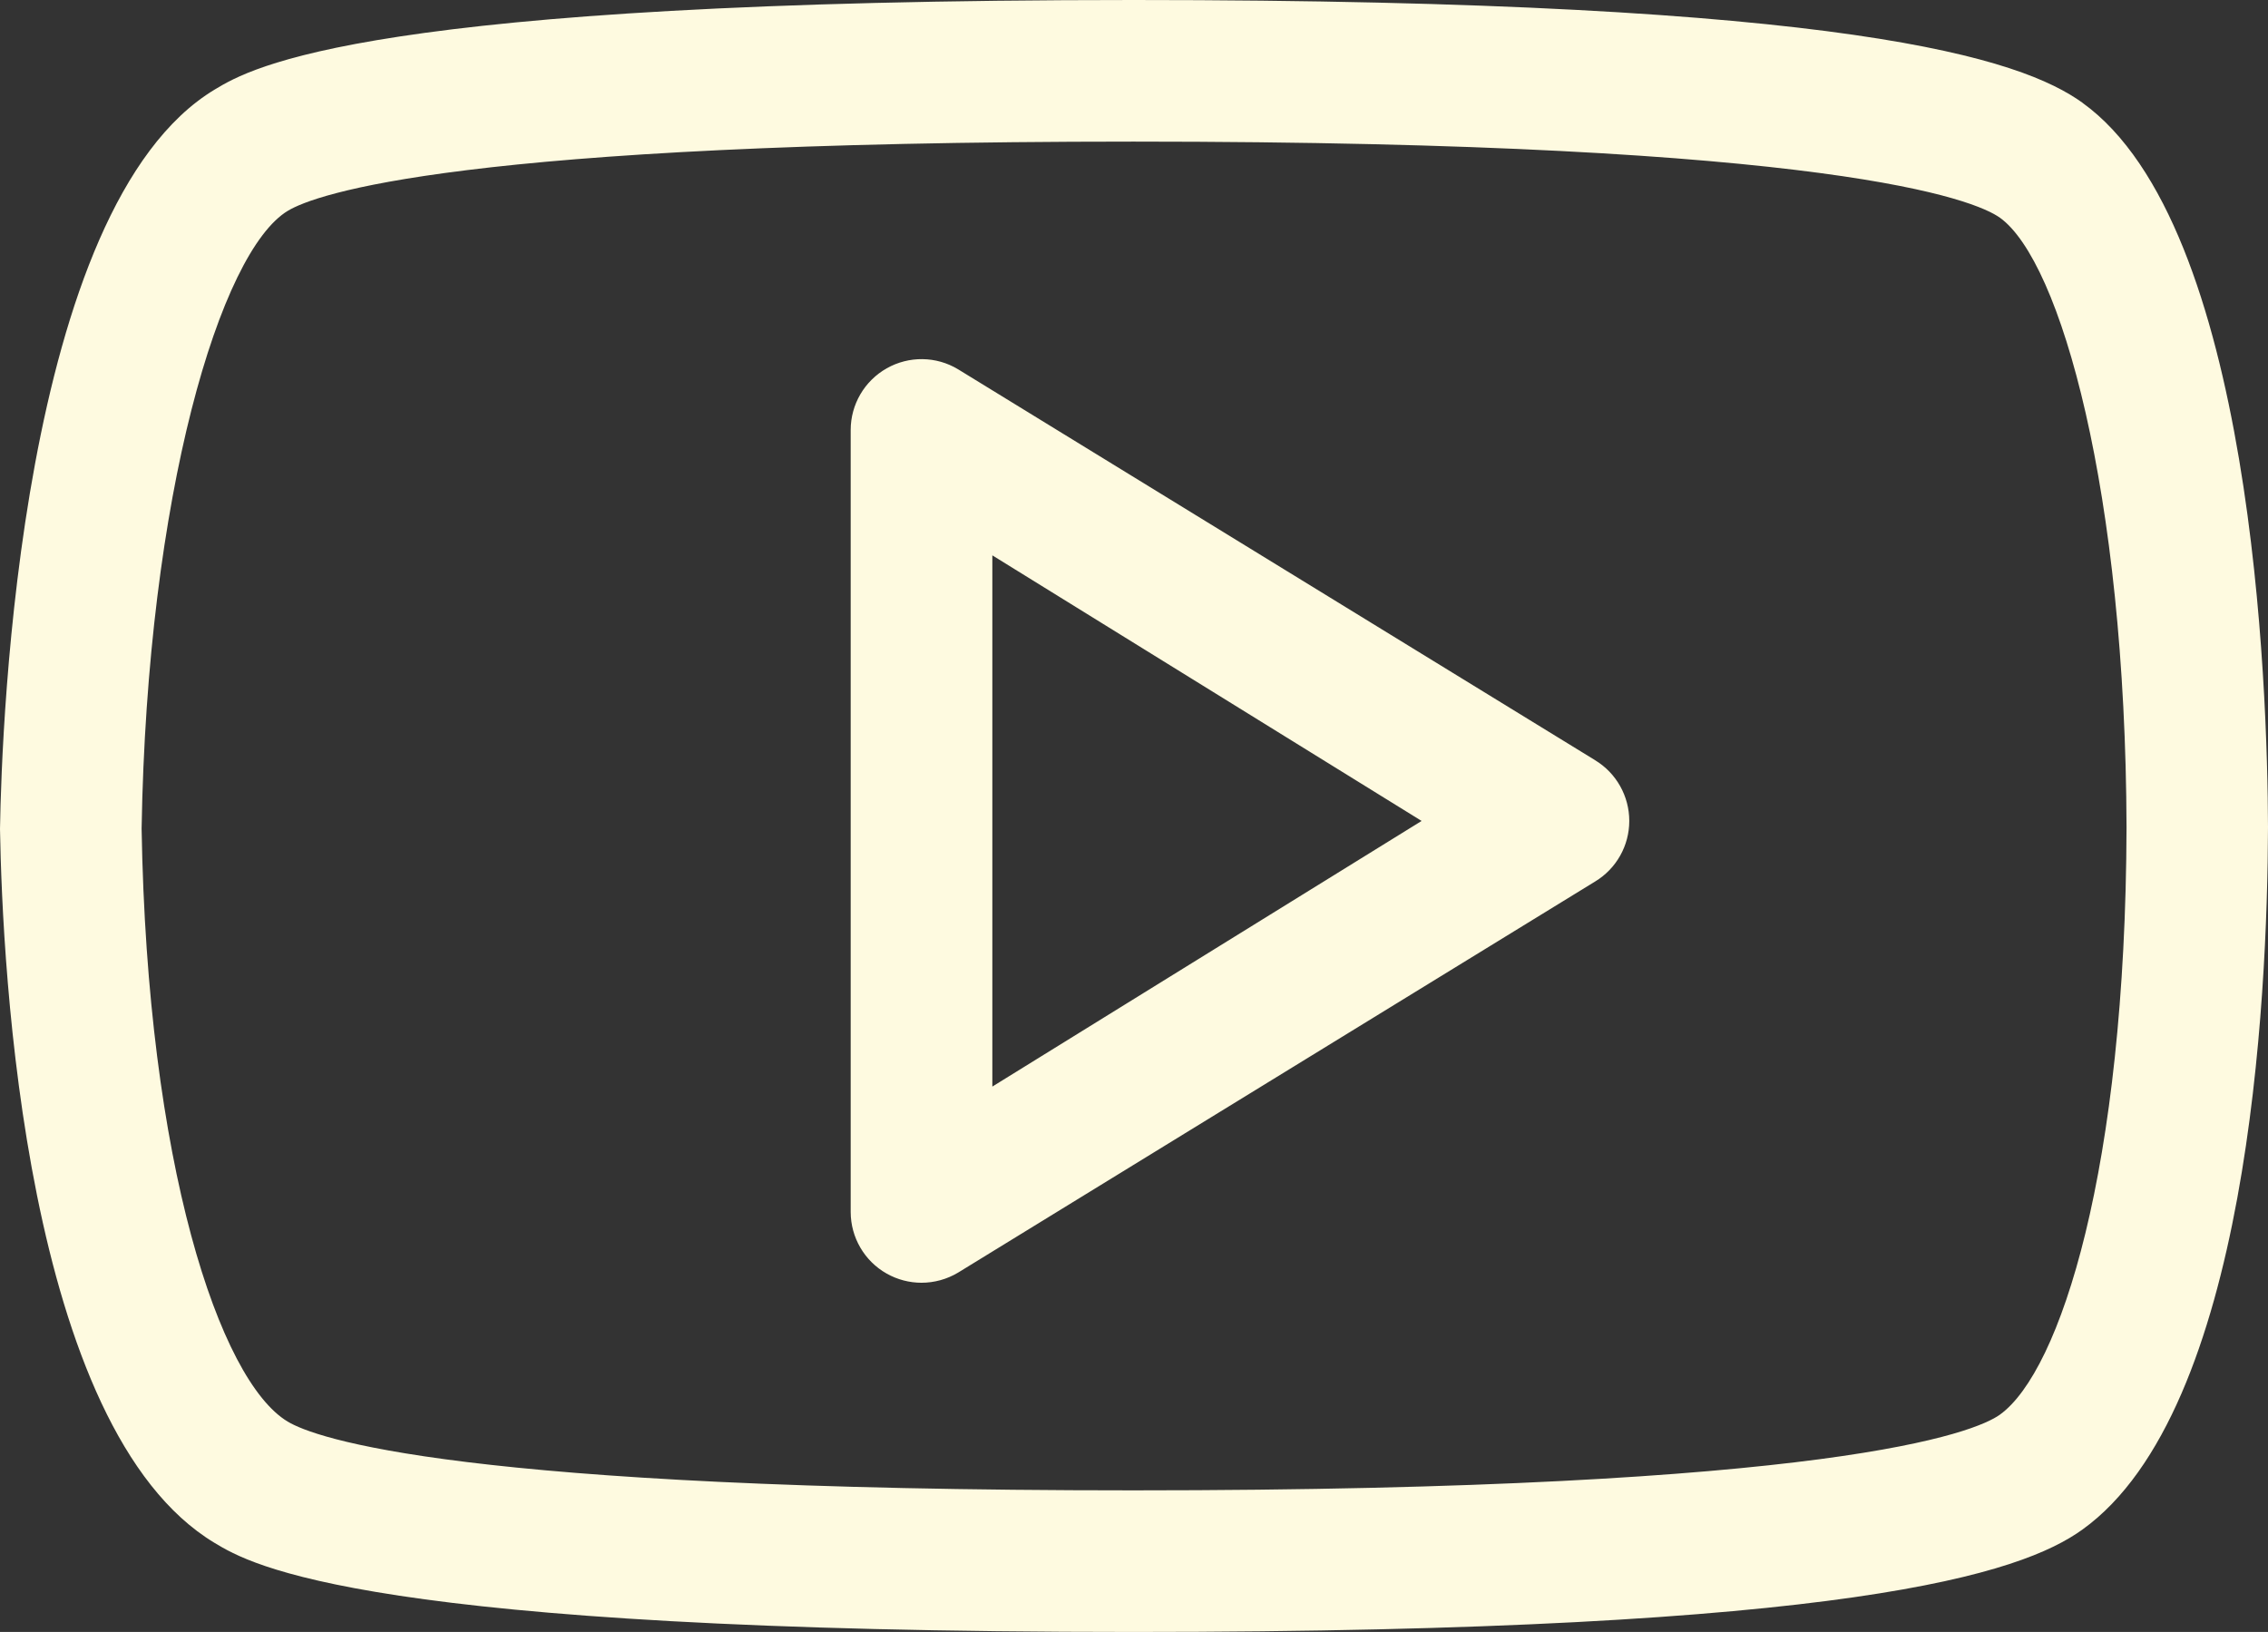 <svg width="48" height="34.54" viewBox="0 0 48 34.54" fill="none" xmlns="http://www.w3.org/2000/svg" xmlns:xlink="http://www.w3.org/1999/xlink">
	<rect x="0" y="0" width="48" height="34.54" fill="#333333" stroke="none"/>
	<desc>
			Created with Pixso.
	</desc>
	<defs/>
	<path id="Vector" d="M44.077 2.177C42.778 1.242 39.158 0 23.989 0C7.734 0 5.321 1.427 4.546 1.894C0.427 4.37 0.036 15.325 0 17.545C0.05 20.48 0.523 30.242 4.543 32.656C5.315 33.122 7.714 34.54 23.987 34.54C39.166 34.54 42.782 33.303 44.075 32.371C47.586 29.845 47.989 21.148 48 17.506C47.991 14.579 47.684 4.775 44.075 2.177L44.077 2.177ZM42.327 29.94C41.804 30.317 38.805 31.543 23.987 31.543C9.662 31.543 6.656 30.431 6.088 30.087C4.642 29.22 3.115 24.615 2.997 17.537C3.115 10.474 4.662 5.319 6.093 4.461C6.662 4.118 9.678 2.997 23.989 2.997C38.795 2.997 41.801 4.231 42.328 4.609C43.612 5.534 44.985 10.401 45.006 17.516C44.985 24.743 43.603 29.02 42.328 29.939L42.327 29.94ZM33.76 16.09L20.277 7.816C19.814 7.536 19.236 7.53 18.767 7.795C18.295 8.062 18.004 8.561 18.004 9.1L18.004 25.65C18.004 26.19 18.295 26.69 18.767 26.956C18.994 27.084 19.249 27.149 19.502 27.149C19.769 27.149 20.039 27.077 20.276 26.935L33.759 18.657C34.208 18.386 34.482 17.899 34.482 17.375C34.482 16.85 34.208 16.362 33.759 16.09L33.76 16.09ZM21.002 22.997L21.002 11.754L30.087 17.375L21.002 22.997Z" fill="#FEFAE0" fill-opacity="1" fill-rule="nonzero"/>
</svg>
